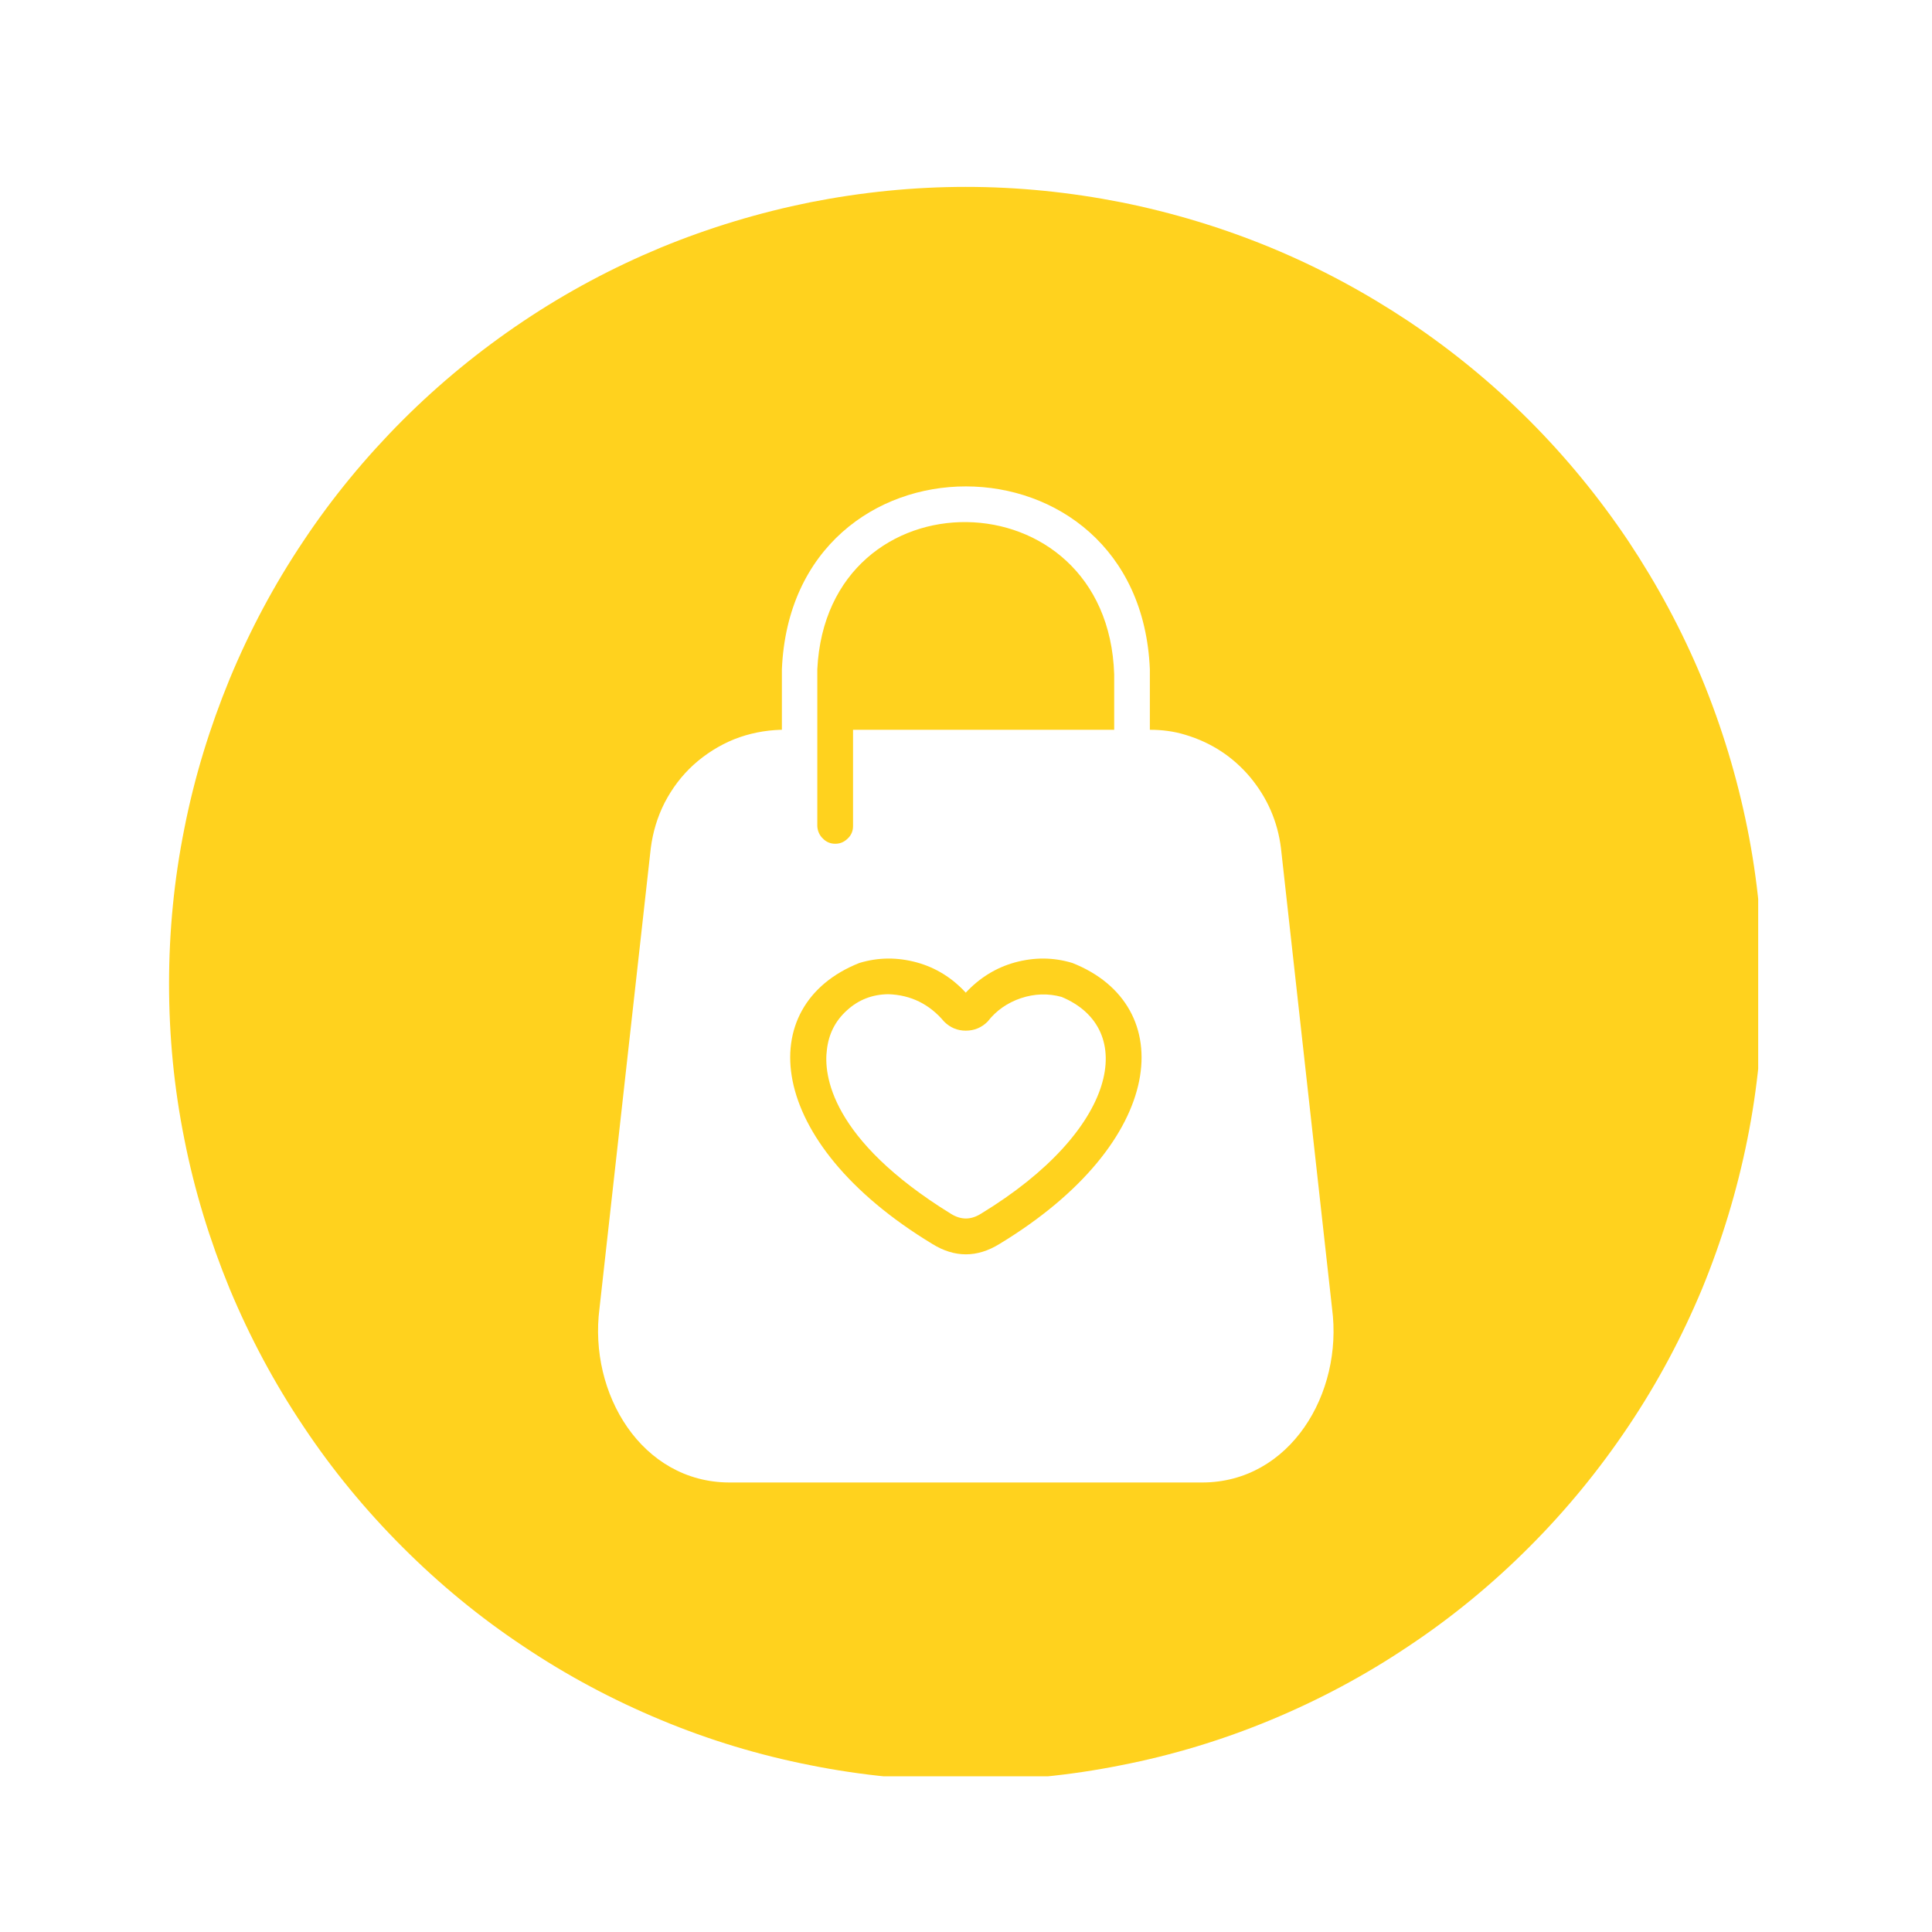 <svg xmlns="http://www.w3.org/2000/svg" xmlns:xlink="http://www.w3.org/1999/xlink" width="40" zoomAndPan="magnify" viewBox="0 0 30 30" height="40" preserveAspectRatio="xMidYMid meet" version="1.0"><defs><clipPath id="cf69067c5f"><path d="M 2.625 2.902 L 27.301 2.902 L 27.301 27.582 L 2.625 27.582 Z M 2.625 2.902 " clip-rule="nonzero"/></clipPath></defs><path fill="#ffd21e" d="M 16.652 14.953 C 16.355 14.863 16.059 14.863 15.758 14.945 C 15.461 15.027 15.207 15.188 14.996 15.414 C 14.789 15.188 14.535 15.027 14.238 14.945 C 13.938 14.863 13.641 14.863 13.344 14.953 C 11.688 15.609 11.859 17.73 14.477 19.316 C 14.824 19.531 15.172 19.531 15.52 19.316 C 18.137 17.73 18.309 15.609 16.652 14.953 Z M 15.23 18.848 C 15.074 18.945 14.922 18.945 14.766 18.848 C 12.887 17.688 12.789 16.68 12.84 16.301 C 12.867 16.059 12.969 15.852 13.152 15.688 C 13.332 15.523 13.547 15.441 13.793 15.438 C 14.145 15.449 14.434 15.594 14.66 15.863 C 14.754 15.957 14.867 16.004 14.996 16.004 C 15.129 16.004 15.242 15.957 15.336 15.863 C 15.469 15.691 15.645 15.57 15.852 15.5 C 16.062 15.43 16.273 15.422 16.484 15.48 C 17.668 15.973 17.363 17.551 15.23 18.848 Z M 15.23 18.848 " fill-opacity="1" fill-rule="nonzero"/><path fill="#ffd21e" d="M 12.691 12.828 L 12.691 10.395 C 12.84 7.309 17.199 7.355 17.301 10.469 L 17.301 11.332 L 13.246 11.332 L 13.246 12.828 C 13.246 12.902 13.219 12.969 13.164 13.02 C 13.109 13.074 13.047 13.102 12.969 13.102 C 12.895 13.102 12.828 13.074 12.777 13.02 C 12.723 12.969 12.695 12.902 12.691 12.828 Z M 12.691 12.828 " fill-opacity="1" fill-rule="nonzero"/><g clip-path="url(#cf69067c5f)"><path fill="#ffd21e" d="M 14.996 2.902 C 14.184 2.902 13.379 2.984 12.582 3.141 C 11.789 3.301 11.012 3.535 10.262 3.844 C 9.512 4.156 8.801 4.535 8.125 4.988 C 7.449 5.441 6.824 5.953 6.25 6.527 C 5.676 7.102 5.16 7.727 4.711 8.402 C 4.258 9.078 3.879 9.789 3.566 10.543 C 3.258 11.293 3.02 12.066 2.863 12.863 C 2.703 13.66 2.625 14.465 2.625 15.277 C 2.625 16.09 2.703 16.895 2.863 17.691 C 3.02 18.488 3.258 19.262 3.566 20.012 C 3.879 20.762 4.258 21.473 4.711 22.148 C 5.16 22.824 5.676 23.449 6.25 24.023 C 6.824 24.598 7.449 25.113 8.125 25.562 C 8.801 26.016 9.512 26.395 10.262 26.707 C 11.012 27.02 11.789 27.254 12.582 27.41 C 13.379 27.57 14.184 27.648 14.996 27.648 C 15.809 27.648 16.613 27.57 17.41 27.41 C 18.207 27.254 18.98 27.02 19.734 26.707 C 20.484 26.395 21.195 26.016 21.871 25.562 C 22.547 25.113 23.172 24.598 23.746 24.023 C 24.32 23.449 24.832 22.824 25.285 22.148 C 25.738 21.473 26.117 20.762 26.43 20.012 C 26.738 19.262 26.973 18.488 27.133 17.691 C 27.293 16.895 27.371 16.09 27.371 15.277 C 27.371 14.465 27.293 13.66 27.133 12.863 C 26.973 12.066 26.738 11.293 26.43 10.543 C 26.117 9.789 25.734 9.078 25.285 8.402 C 24.832 7.727 24.32 7.102 23.746 6.527 C 23.172 5.953 22.547 5.441 21.871 4.988 C 21.195 4.539 20.484 4.156 19.73 3.844 C 18.98 3.535 18.207 3.301 17.41 3.141 C 16.613 2.984 15.809 2.902 14.996 2.902 Z M 18.672 23.02 L 11.324 23.02 C 9.965 23.016 9.137 21.641 9.309 20.316 L 10.105 13.172 C 10.137 12.922 10.207 12.688 10.32 12.465 C 10.438 12.238 10.586 12.043 10.77 11.875 C 10.957 11.707 11.168 11.574 11.398 11.48 C 11.633 11.387 11.875 11.34 12.125 11.332 L 12.141 11.332 L 12.141 10.395 C 12.301 6.602 17.699 6.609 17.855 10.395 L 17.855 11.332 C 18.043 11.332 18.227 11.355 18.406 11.41 C 18.809 11.531 19.145 11.75 19.414 12.07 C 19.68 12.391 19.84 12.758 19.891 13.172 L 20.684 20.316 C 20.859 21.641 20.031 23.016 18.672 23.02 Z M 18.672 23.02 " fill-opacity="1" fill-rule="nonzero"/></g></svg>